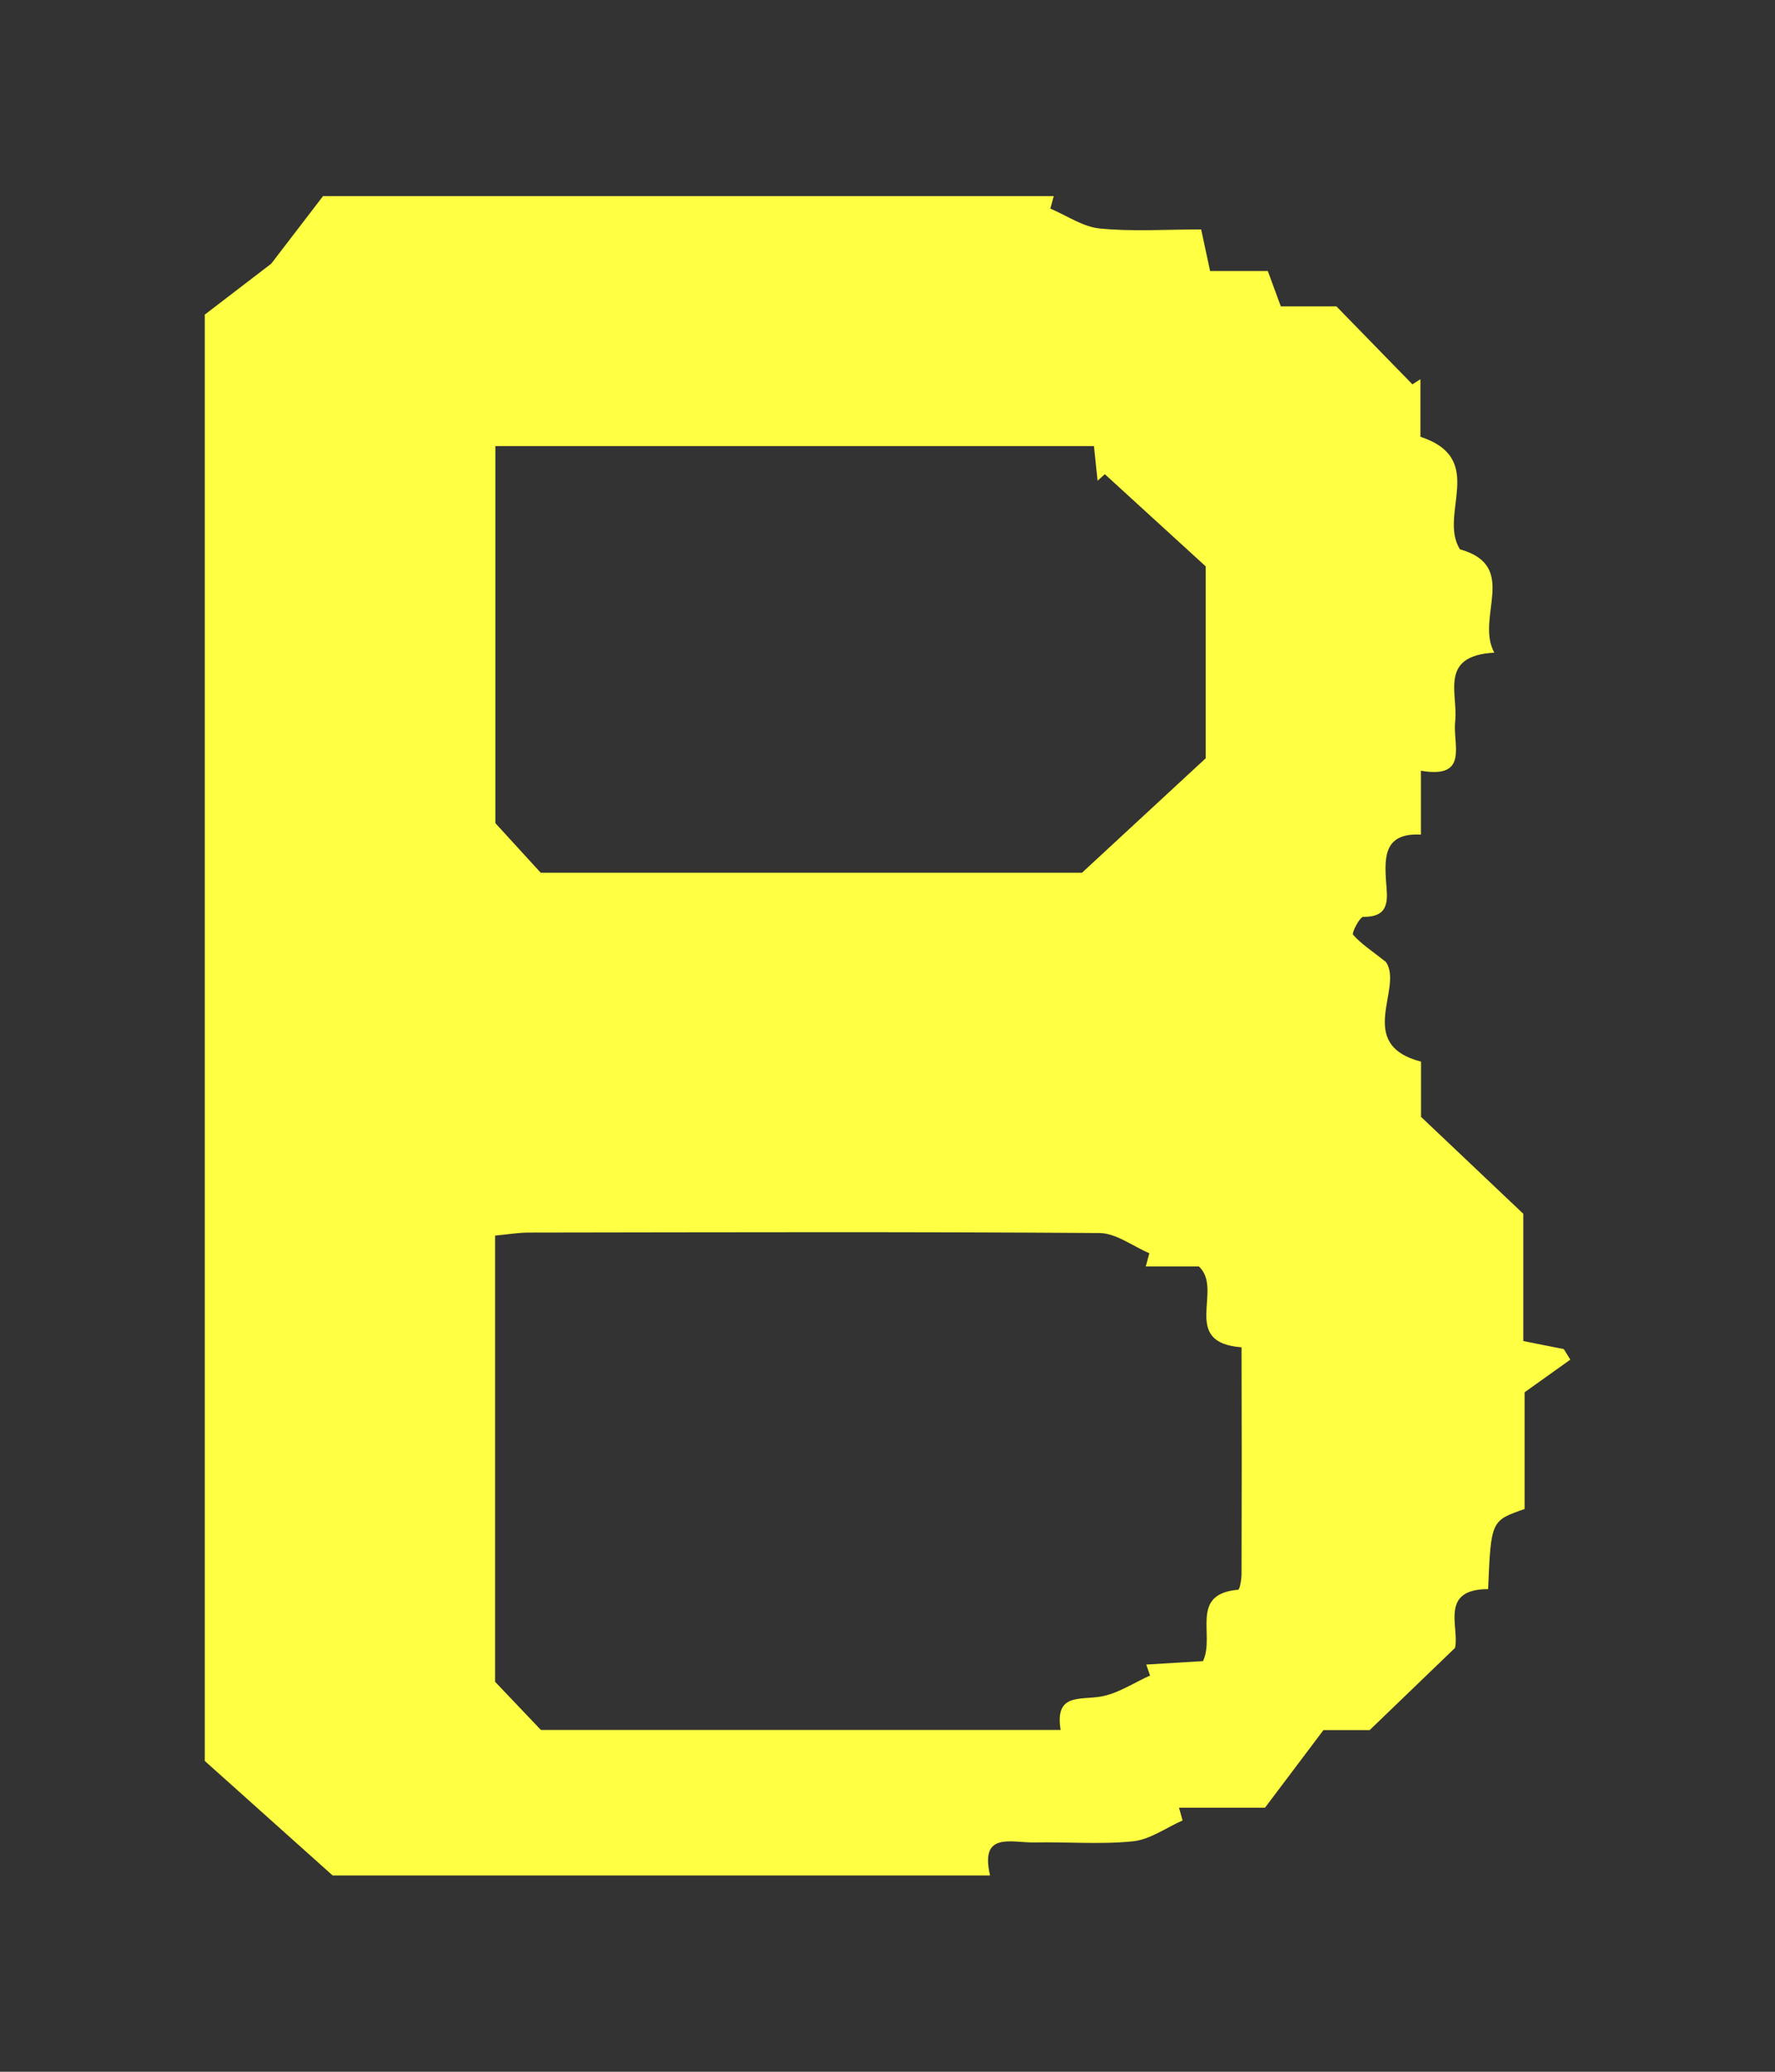 <svg id="Layer_1" data-name="Layer 1" xmlns="http://www.w3.org/2000/svg" viewBox="0 0 345.6 403.2"><rect x="0" y="0" width="345.6" height="403.2" fill="#333333" stroke="none"/><defs><style>.cls-1{fill:#ffff43;}</style></defs><title>letters</title><path class="cls-1" d="M192.77,365h-128L39.87,342.71V61.23l12.94-9.91L62.9,38.16H205.16l-.65,2.44c3.2,1.35,6.33,3.55,9.63,3.87,6.34.62,12.78.18,19.73.18l1.74,8.09h11.24l2.53,6.89h10.83L275,74.8l1.56-1V85c13.07,4.32,3.43,15.06,7.69,21.9,11.65,3.27,2.95,13.19,6.69,20.12-10.87.59-7,8-7.61,13.38-.51,4.5,2.78,11.22-6.67,9.6v12.43c-7-.37-7.14,4.06-6.79,9.09.22,3.17,1,7-4.42,6.91-.7,0-2.31,3.13-2,3.49,1.56,1.77,3.62,3.1,6.39,5.29,3.5,5.07-6.16,16,6.84,19.41v10.74l19.91,18.86v24.77l7.89,1.57,1.27,2.05-8.9,6.35v22.72c-6.54,2.27-6.54,2.27-7.11,15.59-9.57,0-5.53,7.52-6.44,11.44l-16.62,16h-9l-11.38,15.1H229.56l.69,2.48c-3.21,1.42-6.34,3.72-9.66,4.06-6.34.65-12.79.09-19.19.22C196.94,358.66,190.74,356.38,192.77,365Zm30.32-118.53.69-2.57c-3.24-1.37-6.47-3.91-9.72-3.93-37-.26-74-.14-111.06-.09-2.12,0-4.24.37-6.6.59v86.84l8.92,9.37H206.51c-1.16-7.11,3.6-5.82,7.71-6.48,3.37-.54,6.48-2.68,9.7-4.11l-.74-2.14,11.05-.67c2.4-5.06-2.74-13.06,6.83-13.89.32,0,.67-2,.67-3.06q.07-22.05,0-44.12c-12.11-.92-3.39-11.22-8.31-15.74ZM213,86.82H96.45V160.2l8.83,9.65H210.67l24.09-22.28V110.23L215.12,92.29l-1.42,1.27Z"/></svg>